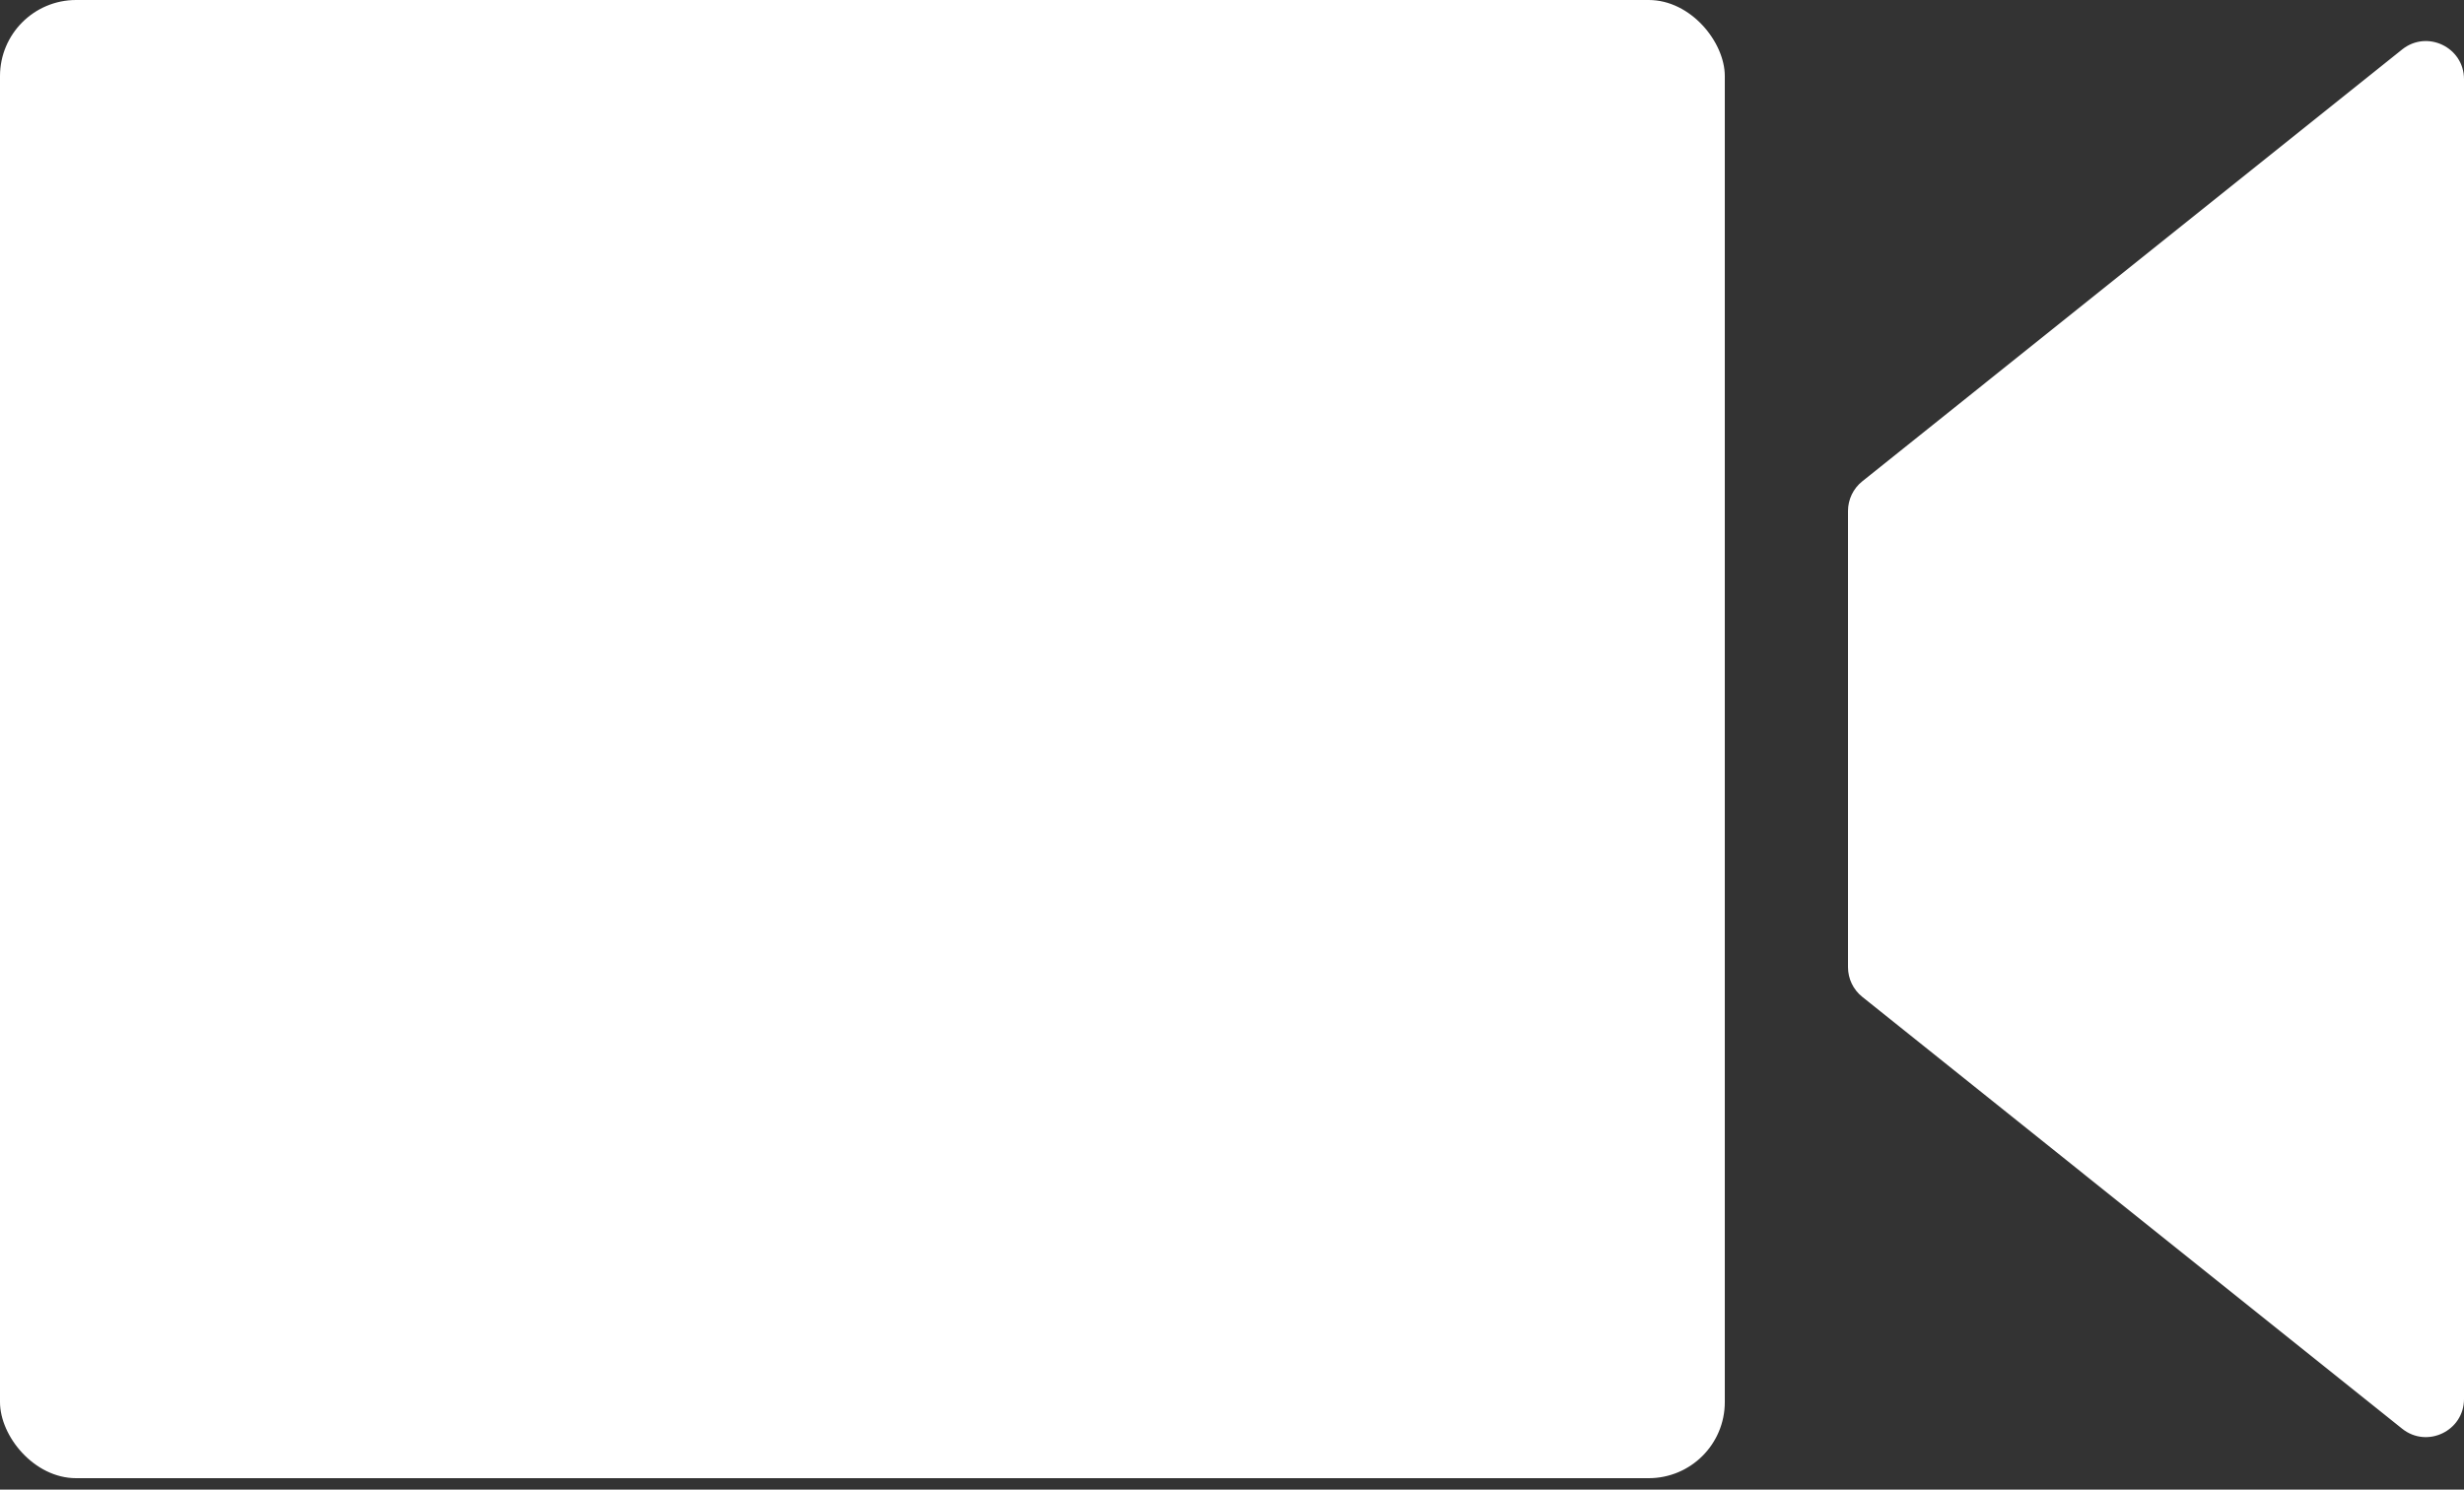 <svg width="86" height="52" viewBox="0 0 86 52" fill="none" xmlns="http://www.w3.org/2000/svg">
<rect x="0" y="0" width="86" height="52" fill="#333333" stroke="none"/>
<rect width="60.2" height="51.6" rx="2.656" fill="white"/>
<path fill-rule="evenodd" clip-rule="evenodd" d="M64.5 17.838C64.5 17.435 64.683 17.053 64.999 16.801L83.842 1.726C84.712 1.031 86 1.65 86 2.763V48.837C86 49.95 84.712 50.569 83.842 49.874L64.999 34.799C64.683 34.547 64.5 34.165 64.5 33.762V17.838Z" fill="white"/>
</svg>
